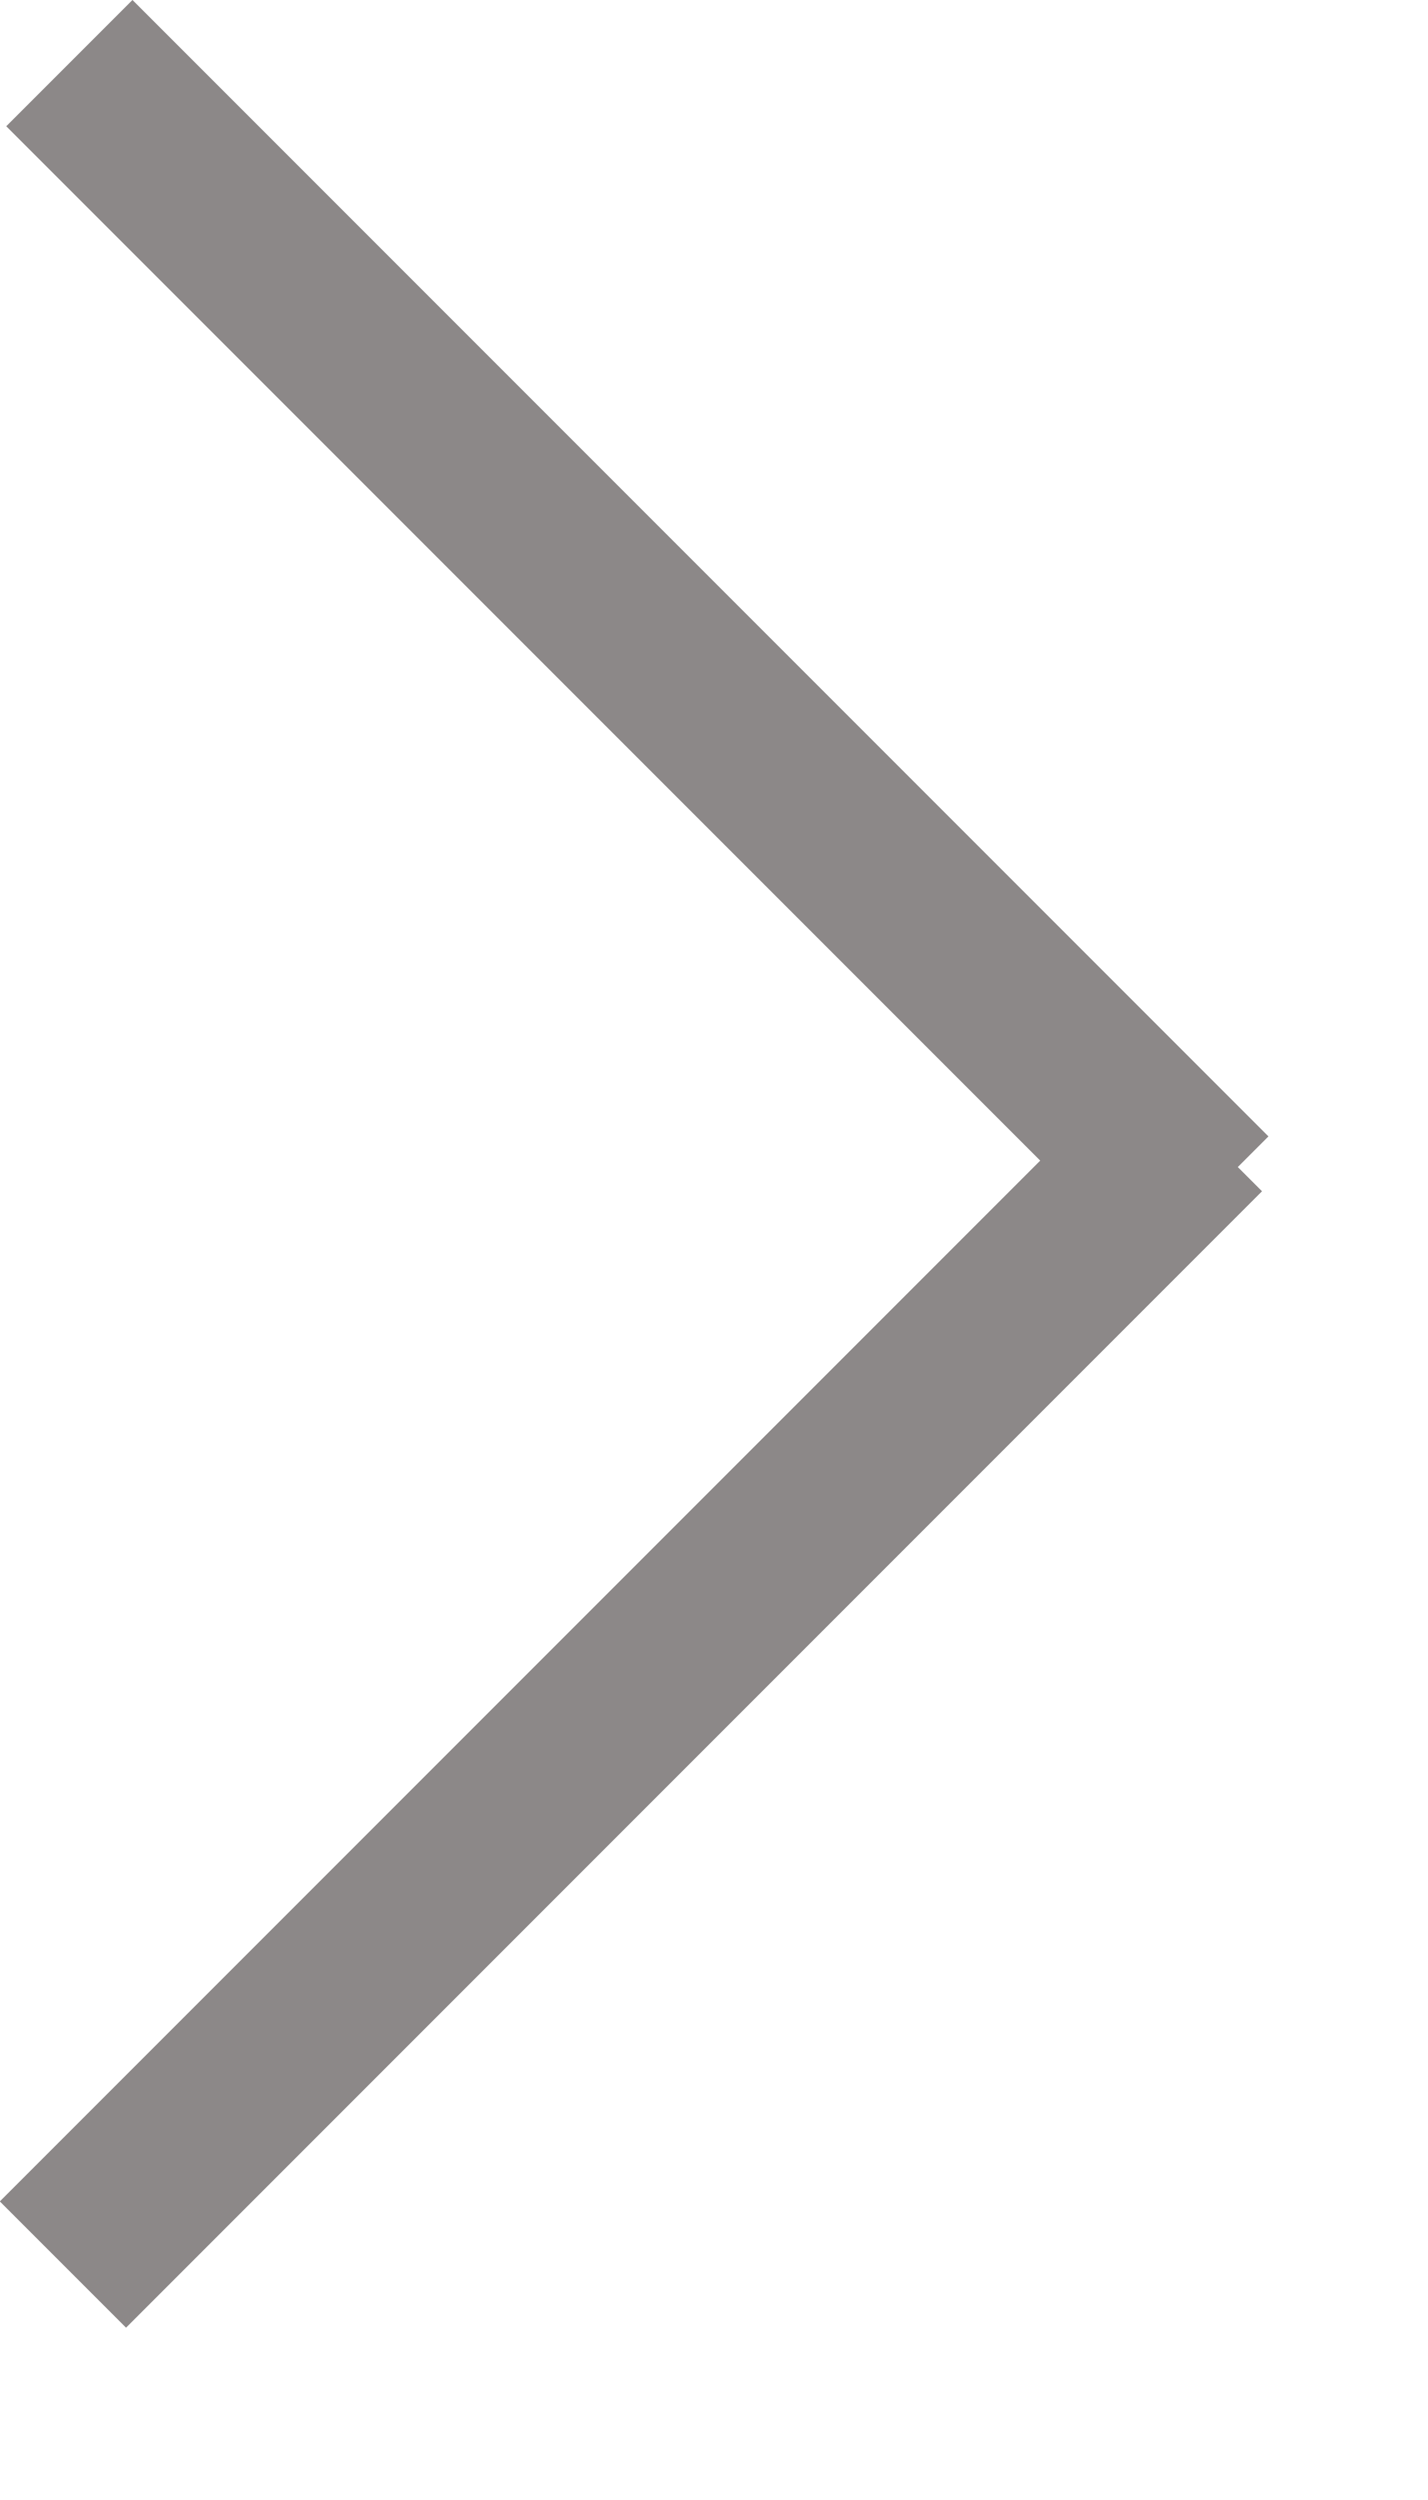 <svg width="8" height="14" viewBox="0 0 8 14" fill="none" xmlns="http://www.w3.org/2000/svg">
<rect x="0.035" y="0.707" width="1" height="9" transform="rotate(-45 0.035 0.707)" fill="#8C8888"/>
<rect x="6.363" y="5.964" width="1" height="9" transform="rotate(45 6.363 5.964)" fill="#8C8888"/>
</svg>
